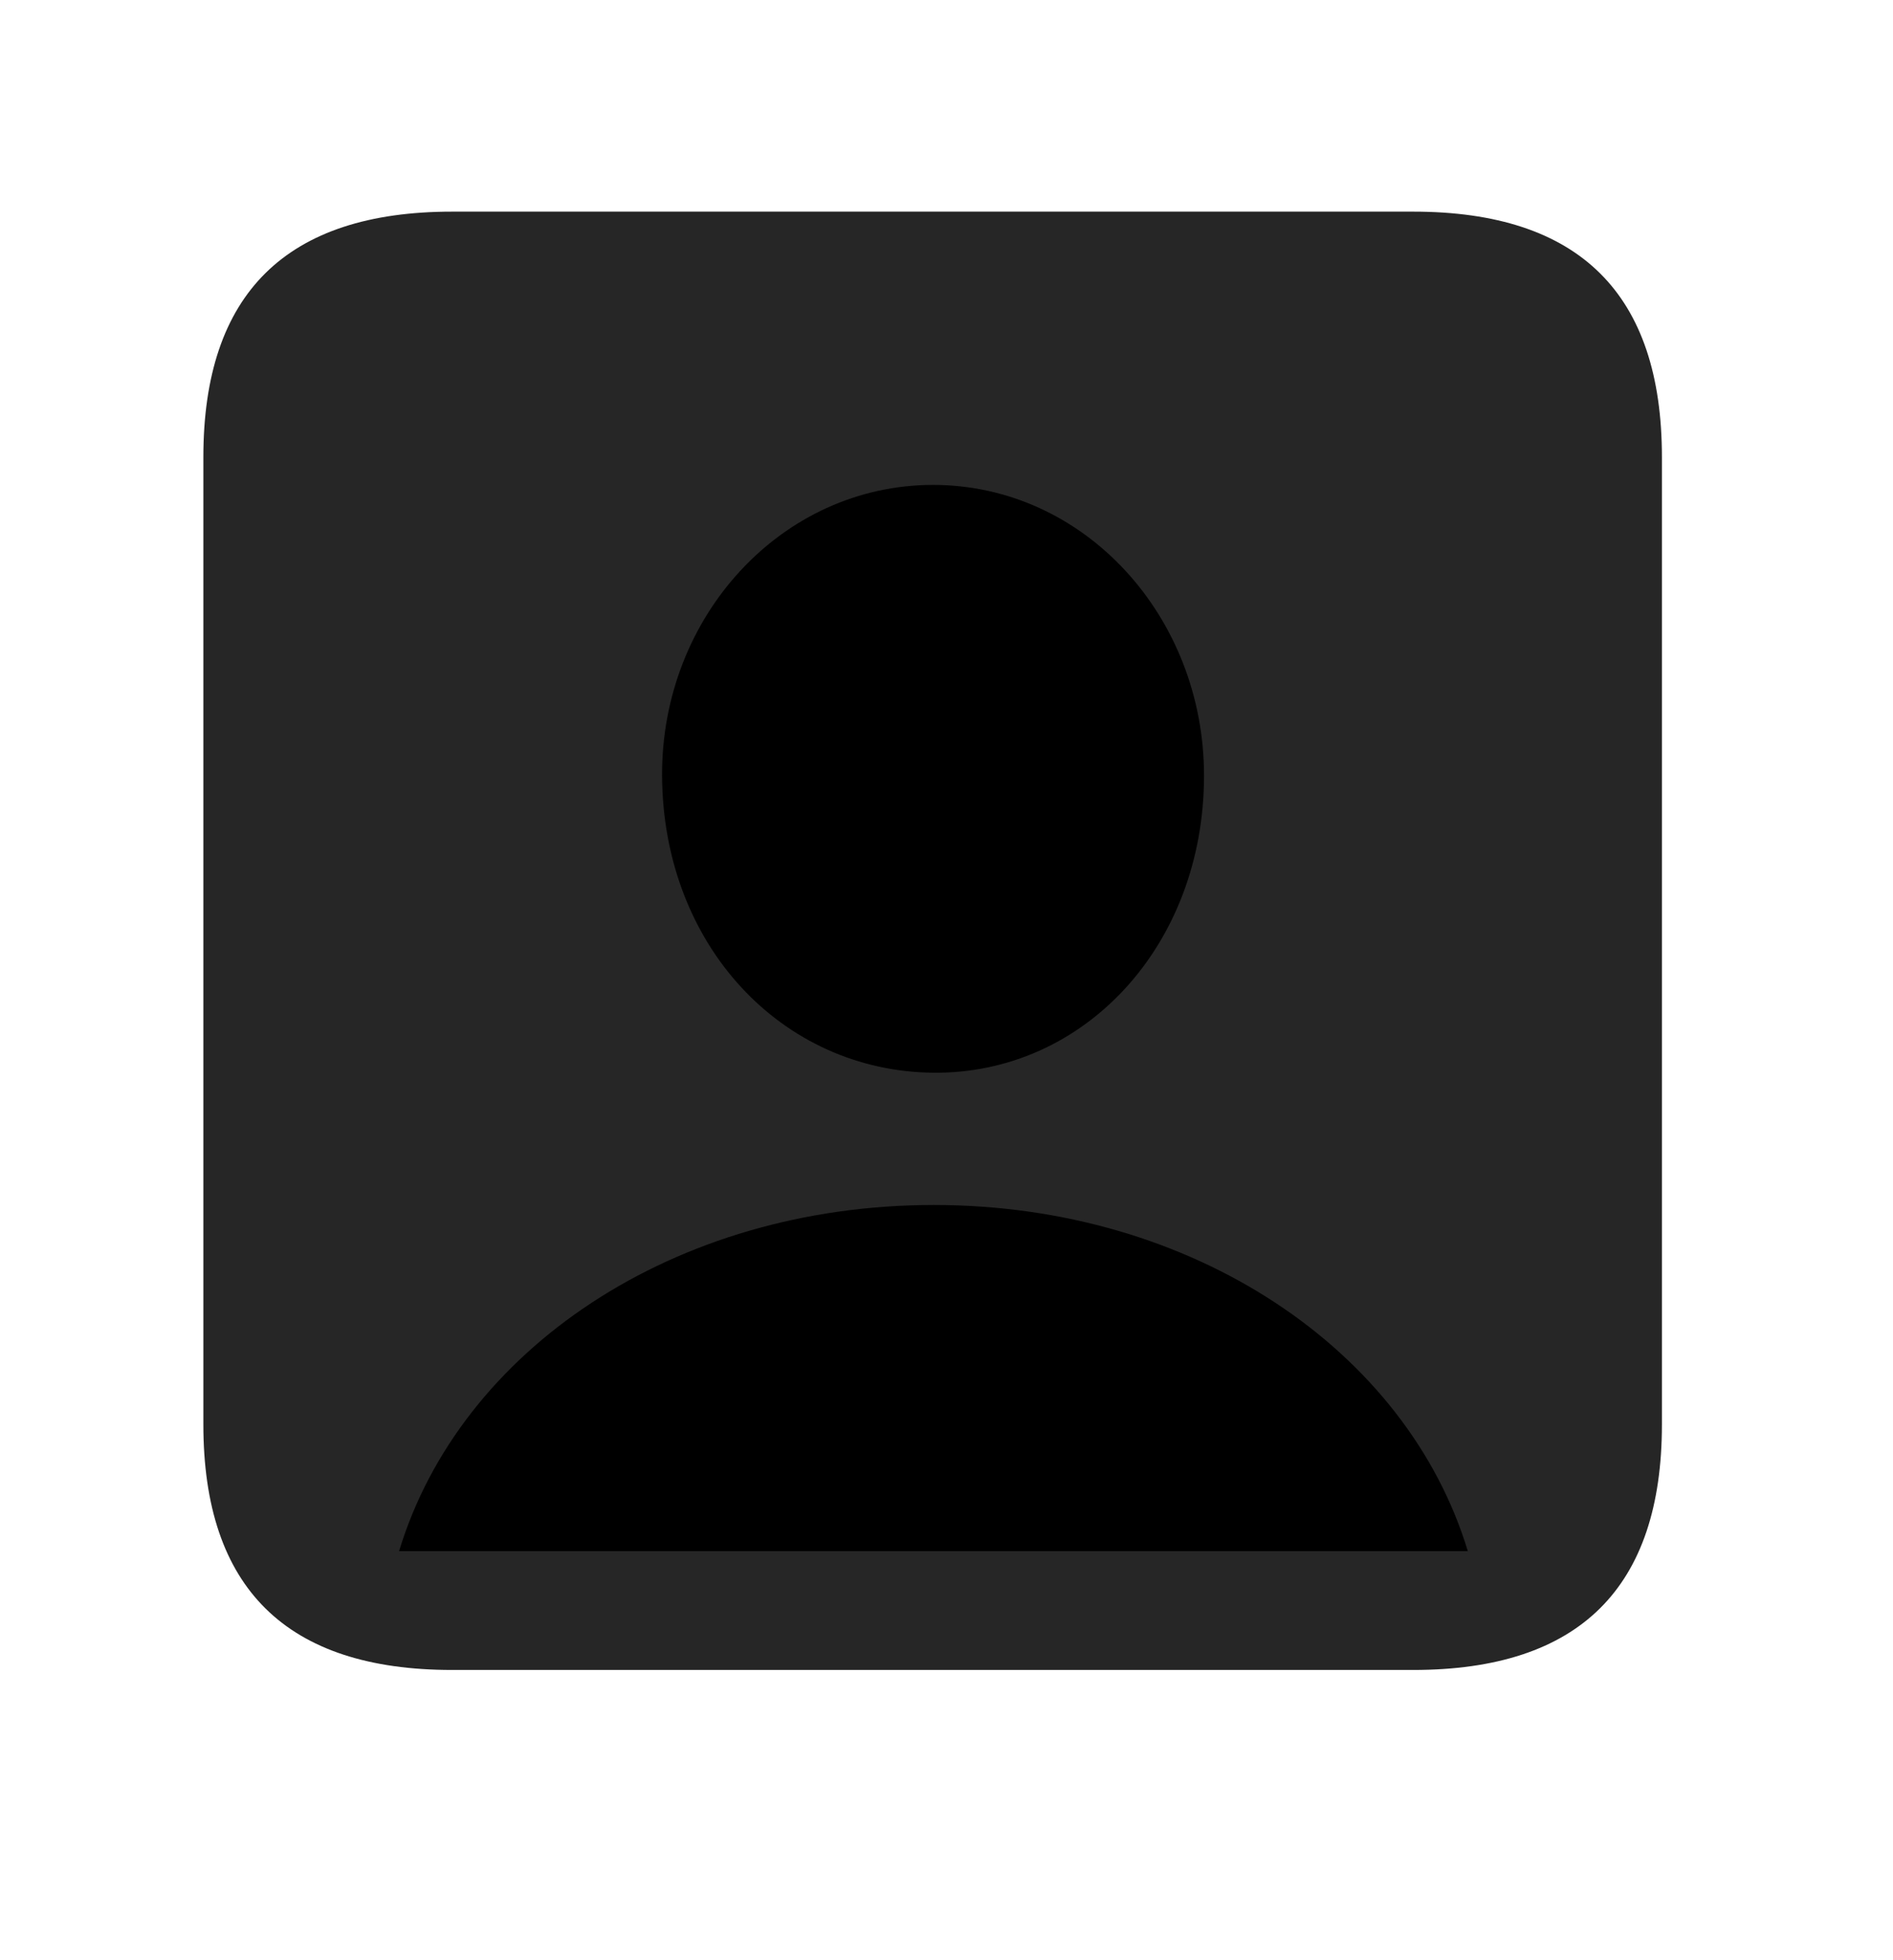 <svg width="28" height="29" viewBox="0 0 28 29" fill="currentColor" xmlns="http://www.w3.org/2000/svg">
<g clip-path="url(#clip0_2207_33294)">
<path d="M6.688 24.706H20.903C23.364 24.706 24.582 23.487 24.582 21.073V6.764C24.582 4.35 23.364 3.131 20.903 3.131H6.688C4.239 3.131 3.008 4.338 3.008 6.764V21.073C3.008 23.498 4.239 24.706 6.688 24.706Z" fill="currentColor" fill-opacity="0.85"/>
<path d="M5.903 22.948C6.805 19.971 9.969 17.827 13.813 17.827C17.645 17.827 20.809 19.971 21.711 22.948H5.903ZM13.801 15.87C11.563 15.846 9.805 13.983 9.793 11.475C9.782 9.12 11.563 7.174 13.801 7.174C16.04 7.174 17.809 9.12 17.809 11.475C17.809 13.983 16.04 15.893 13.801 15.87Z" fill="currentColor"/>
</g>
<defs>
<clipPath id="clip0_2207_33294">
<rect width="21.574" height="21.598" fill="currentColor" transform="translate(3.008 3.108)"/>
</clipPath>
</defs>
</svg>
